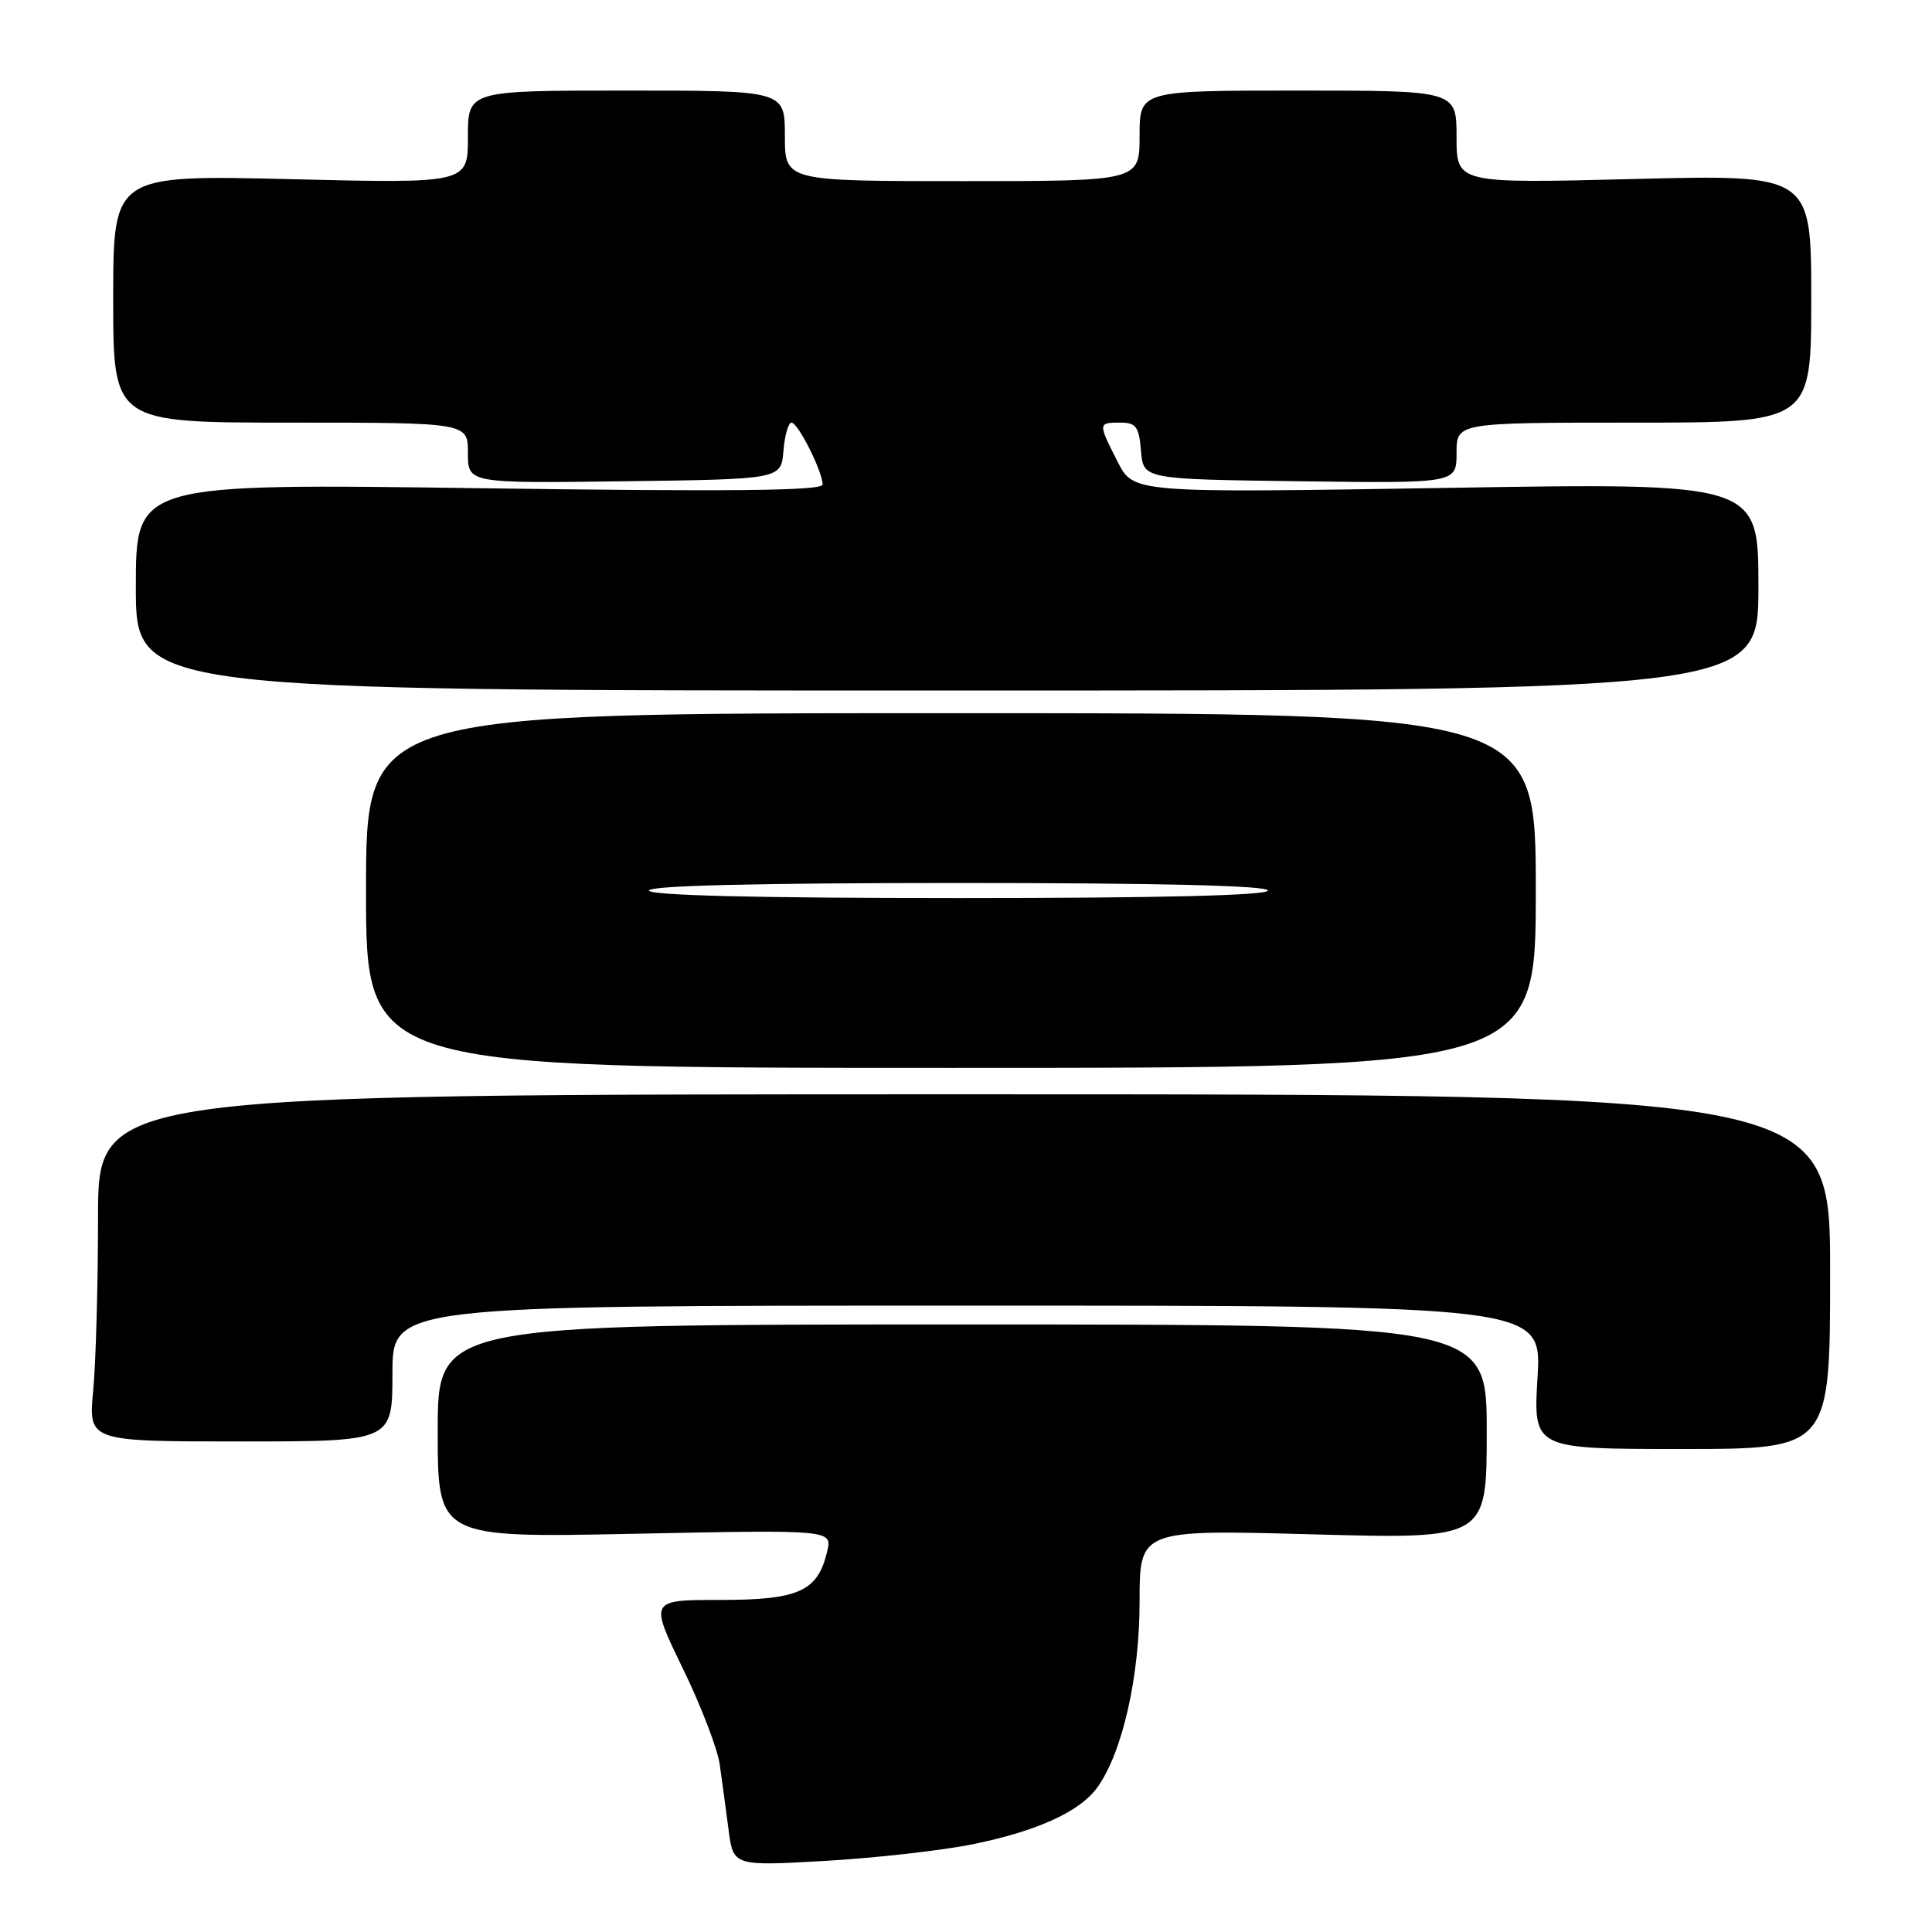 <?xml version="1.0" encoding="UTF-8" standalone="no"?>
<!DOCTYPE svg PUBLIC "-//W3C//DTD SVG 1.1//EN" "http://www.w3.org/Graphics/SVG/1.1/DTD/svg11.dtd" >
<svg xmlns="http://www.w3.org/2000/svg" xmlns:xlink="http://www.w3.org/1999/xlink" version="1.1" viewBox="0 0 256 256">
 <g >
 <path fill="currentColor"
d=" M 128.95 244.36 C 137.52 242.61 143.18 240.01 145.46 236.76 C 148.75 232.10 151.00 222.14 151.00 212.24 C 151.00 202.68 151.00 202.68 174.00 203.31 C 197.00 203.93 197.00 203.93 197.00 189.72 C 197.00 175.50 197.00 175.50 127.50 175.50 C 58.00 175.50 58.00 175.50 58.00 189.63 C 58.00 203.77 58.00 203.77 84.15 203.23 C 110.29 202.70 110.29 202.70 109.60 205.60 C 108.35 210.87 105.84 212.00 95.42 212.00 C 86.07 212.00 86.07 212.00 90.44 221.00 C 92.85 225.94 95.06 231.68 95.36 233.75 C 95.65 235.81 96.18 239.70 96.53 242.39 C 97.16 247.27 97.16 247.27 109.33 246.58 C 116.02 246.19 124.85 245.20 128.95 244.36 Z  M 242.50 168.50 C 242.50 145.00 242.50 145.00 127.75 145.00 C 13.00 145.00 13.00 145.00 12.99 161.25 C 12.99 170.19 12.70 180.54 12.35 184.25 C 11.71 191.00 11.71 191.00 31.86 191.00 C 52.00 191.00 52.00 191.00 52.00 182.00 C 52.00 173.00 52.00 173.00 128.15 173.00 C 204.29 173.00 204.29 173.00 203.73 182.50 C 203.16 192.00 203.16 192.00 222.83 192.00 C 242.50 192.00 242.50 192.00 242.50 168.50 Z  M 203.50 118.00 C 203.50 94.50 203.50 94.50 126.00 94.50 C 48.50 94.50 48.50 94.50 48.50 118.00 C 48.50 141.50 48.50 141.50 126.00 141.50 C 203.50 141.50 203.50 141.50 203.50 118.00 Z  M 233.00 77.74 C 233.00 63.97 233.00 63.97 191.60 64.65 C 150.20 65.32 150.20 65.32 148.10 61.20 C 145.48 56.05 145.48 56.00 148.44 56.00 C 150.54 56.00 150.92 56.53 151.19 59.75 C 151.50 63.50 151.50 63.50 172.25 63.77 C 193.00 64.04 193.00 64.04 193.00 60.02 C 193.00 56.00 193.00 56.00 216.50 56.00 C 240.00 56.00 240.00 56.00 240.00 39.56 C 240.00 23.13 240.00 23.13 216.50 23.72 C 193.00 24.31 193.00 24.31 193.00 18.16 C 193.00 12.00 193.00 12.00 172.00 12.00 C 151.00 12.00 151.00 12.00 151.00 18.00 C 151.00 24.00 151.00 24.00 127.50 24.00 C 104.00 24.00 104.00 24.00 104.00 18.00 C 104.00 12.00 104.00 12.00 83.00 12.00 C 62.00 12.00 62.00 12.00 62.00 18.15 C 62.00 24.31 62.00 24.31 38.50 23.74 C 15.00 23.18 15.00 23.18 15.00 39.59 C 15.00 56.00 15.00 56.00 38.50 56.00 C 62.00 56.00 62.00 56.00 62.00 60.02 C 62.00 64.04 62.00 64.04 82.75 63.77 C 103.50 63.50 103.50 63.50 103.81 59.75 C 103.98 57.69 104.46 56.00 104.88 56.00 C 105.74 56.00 109.00 62.49 109.00 64.20 C 109.00 65.03 96.99 65.16 63.50 64.69 C 18.00 64.06 18.00 64.06 18.00 77.78 C 18.00 91.50 18.00 91.50 125.50 91.50 C 233.00 91.50 233.00 91.50 233.00 77.74 Z  M 86.00 118.00 C 86.00 117.35 100.33 117.00 127.00 117.00 C 153.67 117.00 168.00 117.35 168.00 118.00 C 168.00 118.65 153.67 119.00 127.00 119.00 C 100.33 119.00 86.00 118.65 86.00 118.00 Z "/>
</g>
</svg>